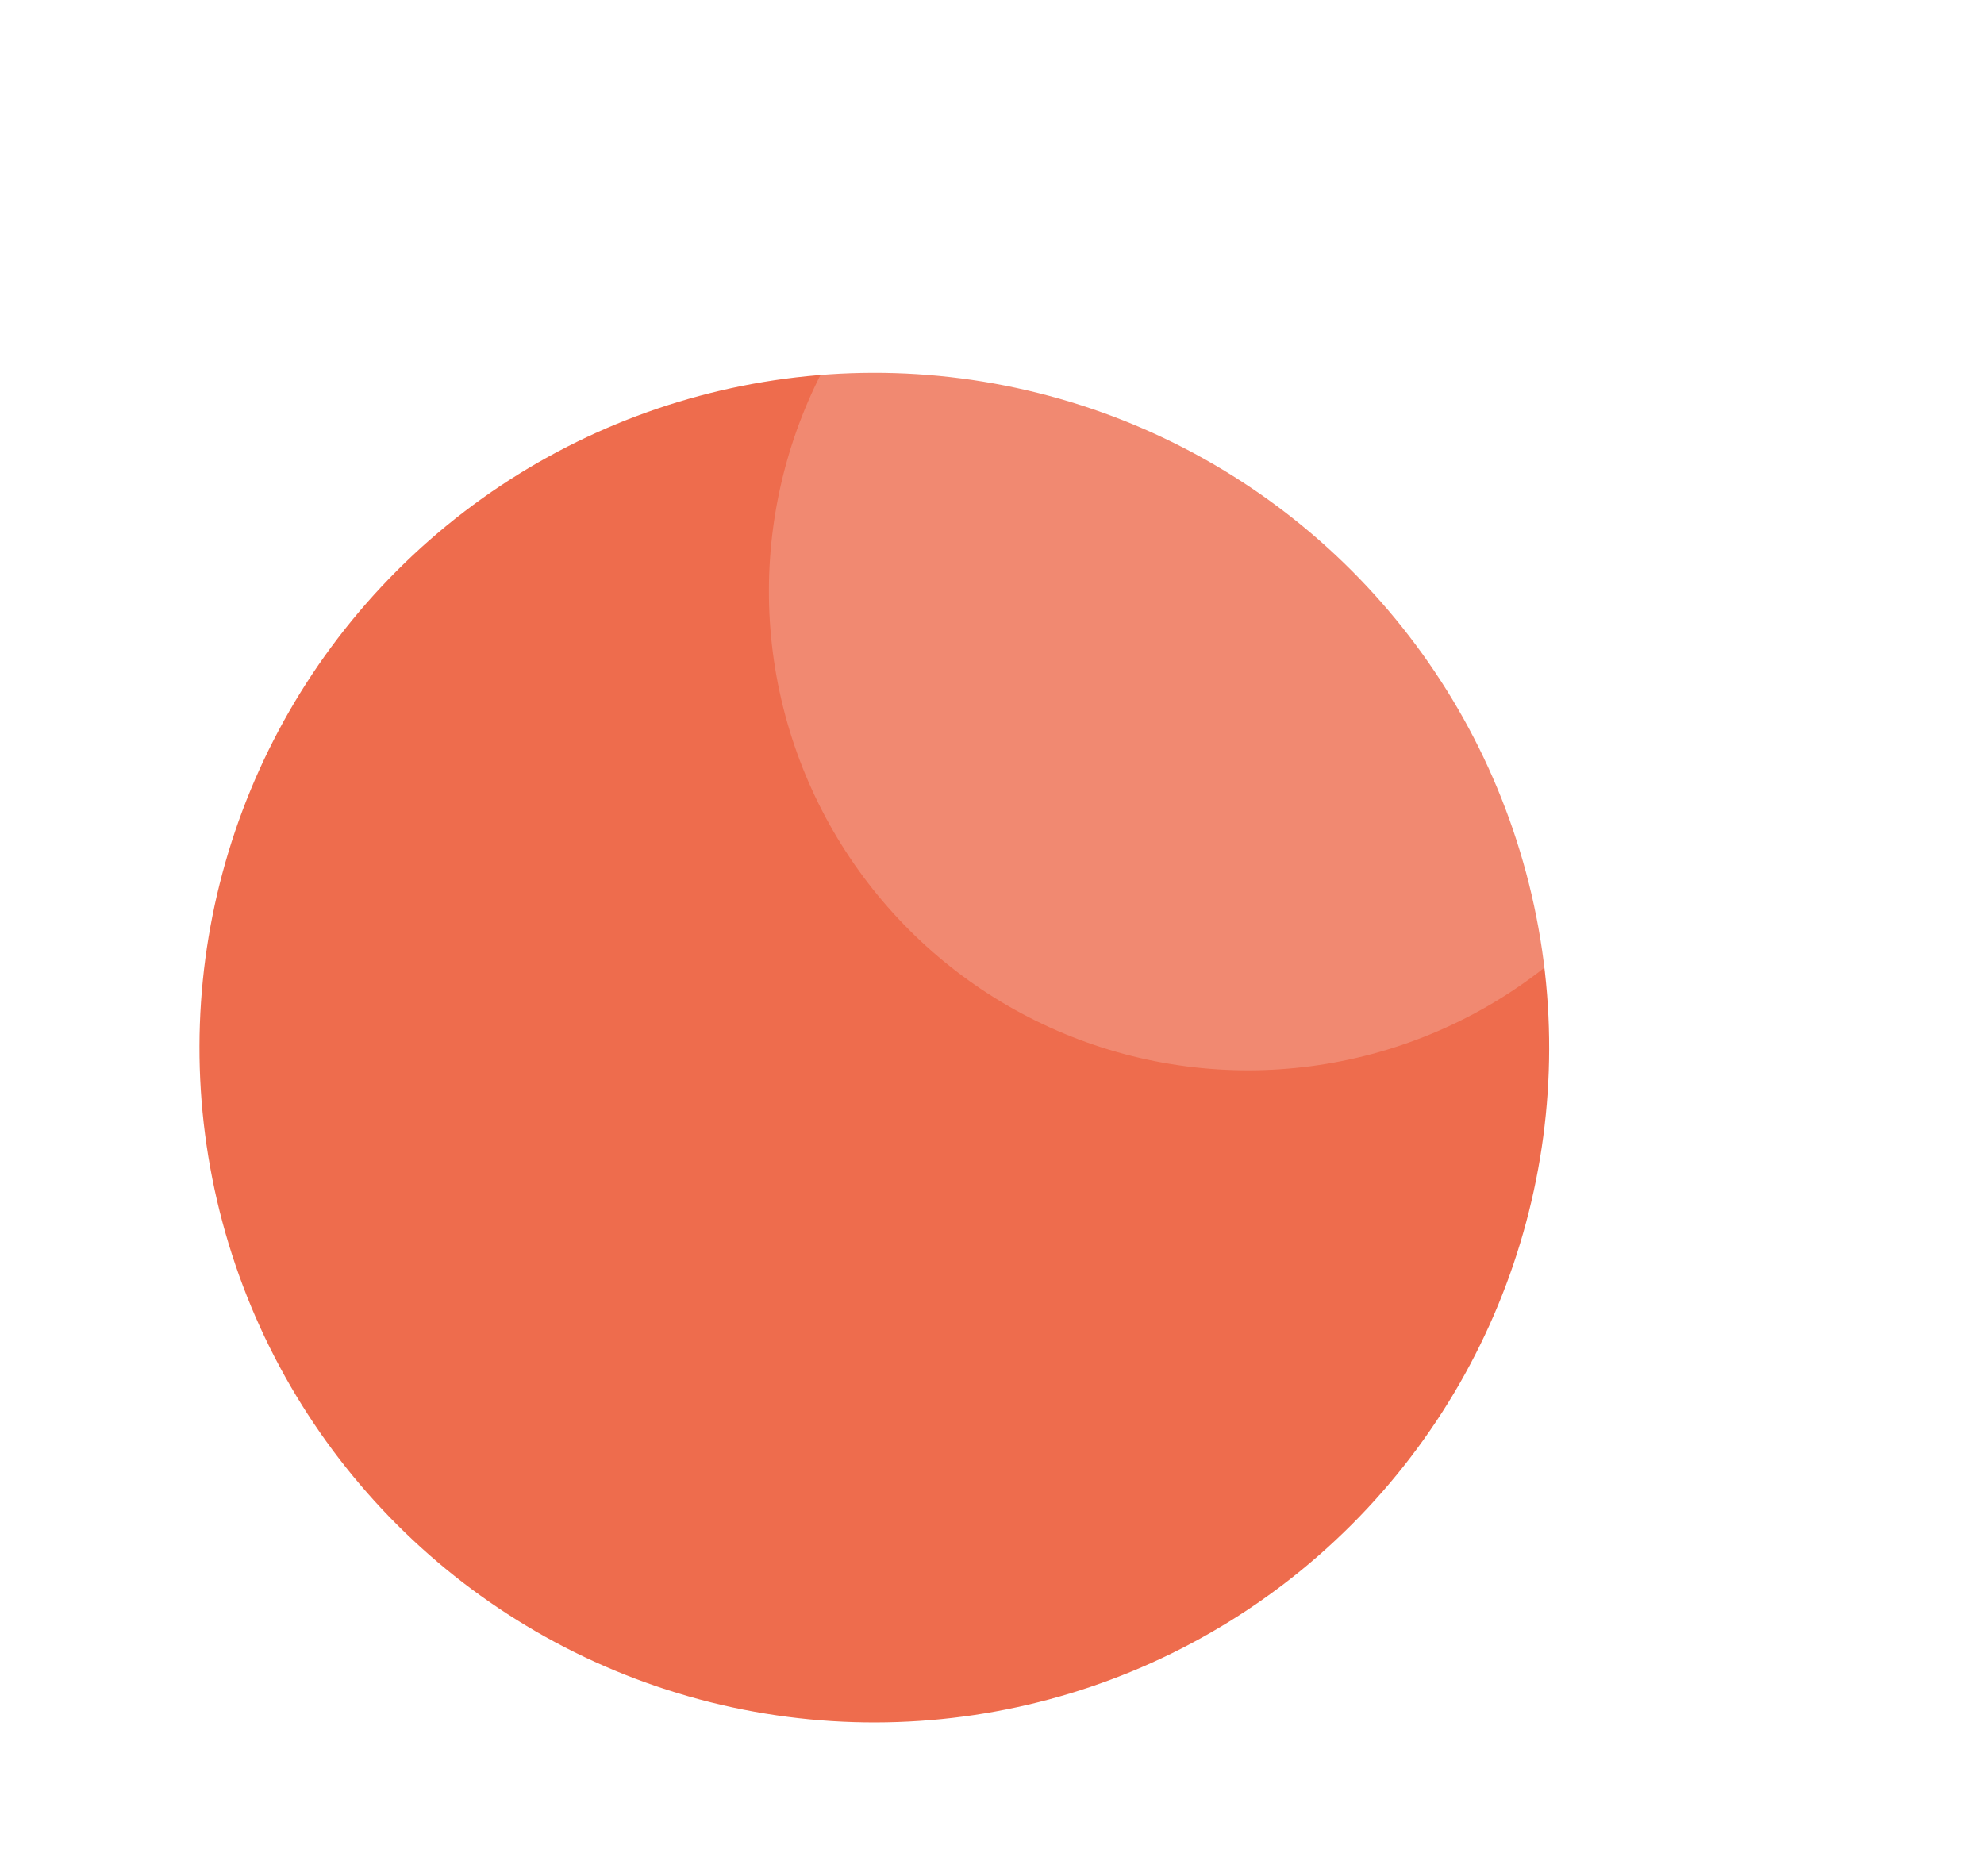 <svg width="147" height="139" viewBox="0 0 147 139" fill="none" xmlns="http://www.w3.org/2000/svg">
<circle cx="64.78" cy="77.624" r="50" transform="rotate(165 64.78 77.624)" fill="#EE6C4D"/>
<g filter="url(#filter0_b_163_6272)">
<circle cx="92.471" cy="43.805" r="35.5" transform="rotate(165 92.471 43.805)" fill="white" fill-opacity="0.2"/>
</g>
<defs>
<filter id="filter0_b_163_6272" x="44.963" y="-3.704" width="95.018" height="95.018" filterUnits="userSpaceOnUse" color-interpolation-filters="sRGB">
<feFlood flood-opacity="0" result="BackgroundImageFix"/>
<feGaussianBlur in="BackgroundImage" stdDeviation="6"/>
<feComposite in2="SourceAlpha" operator="in" result="effect1_backgroundBlur_163_6272"/>
<feBlend mode="normal" in="SourceGraphic" in2="effect1_backgroundBlur_163_6272" result="shape"/>
</filter>
</defs>
</svg>
